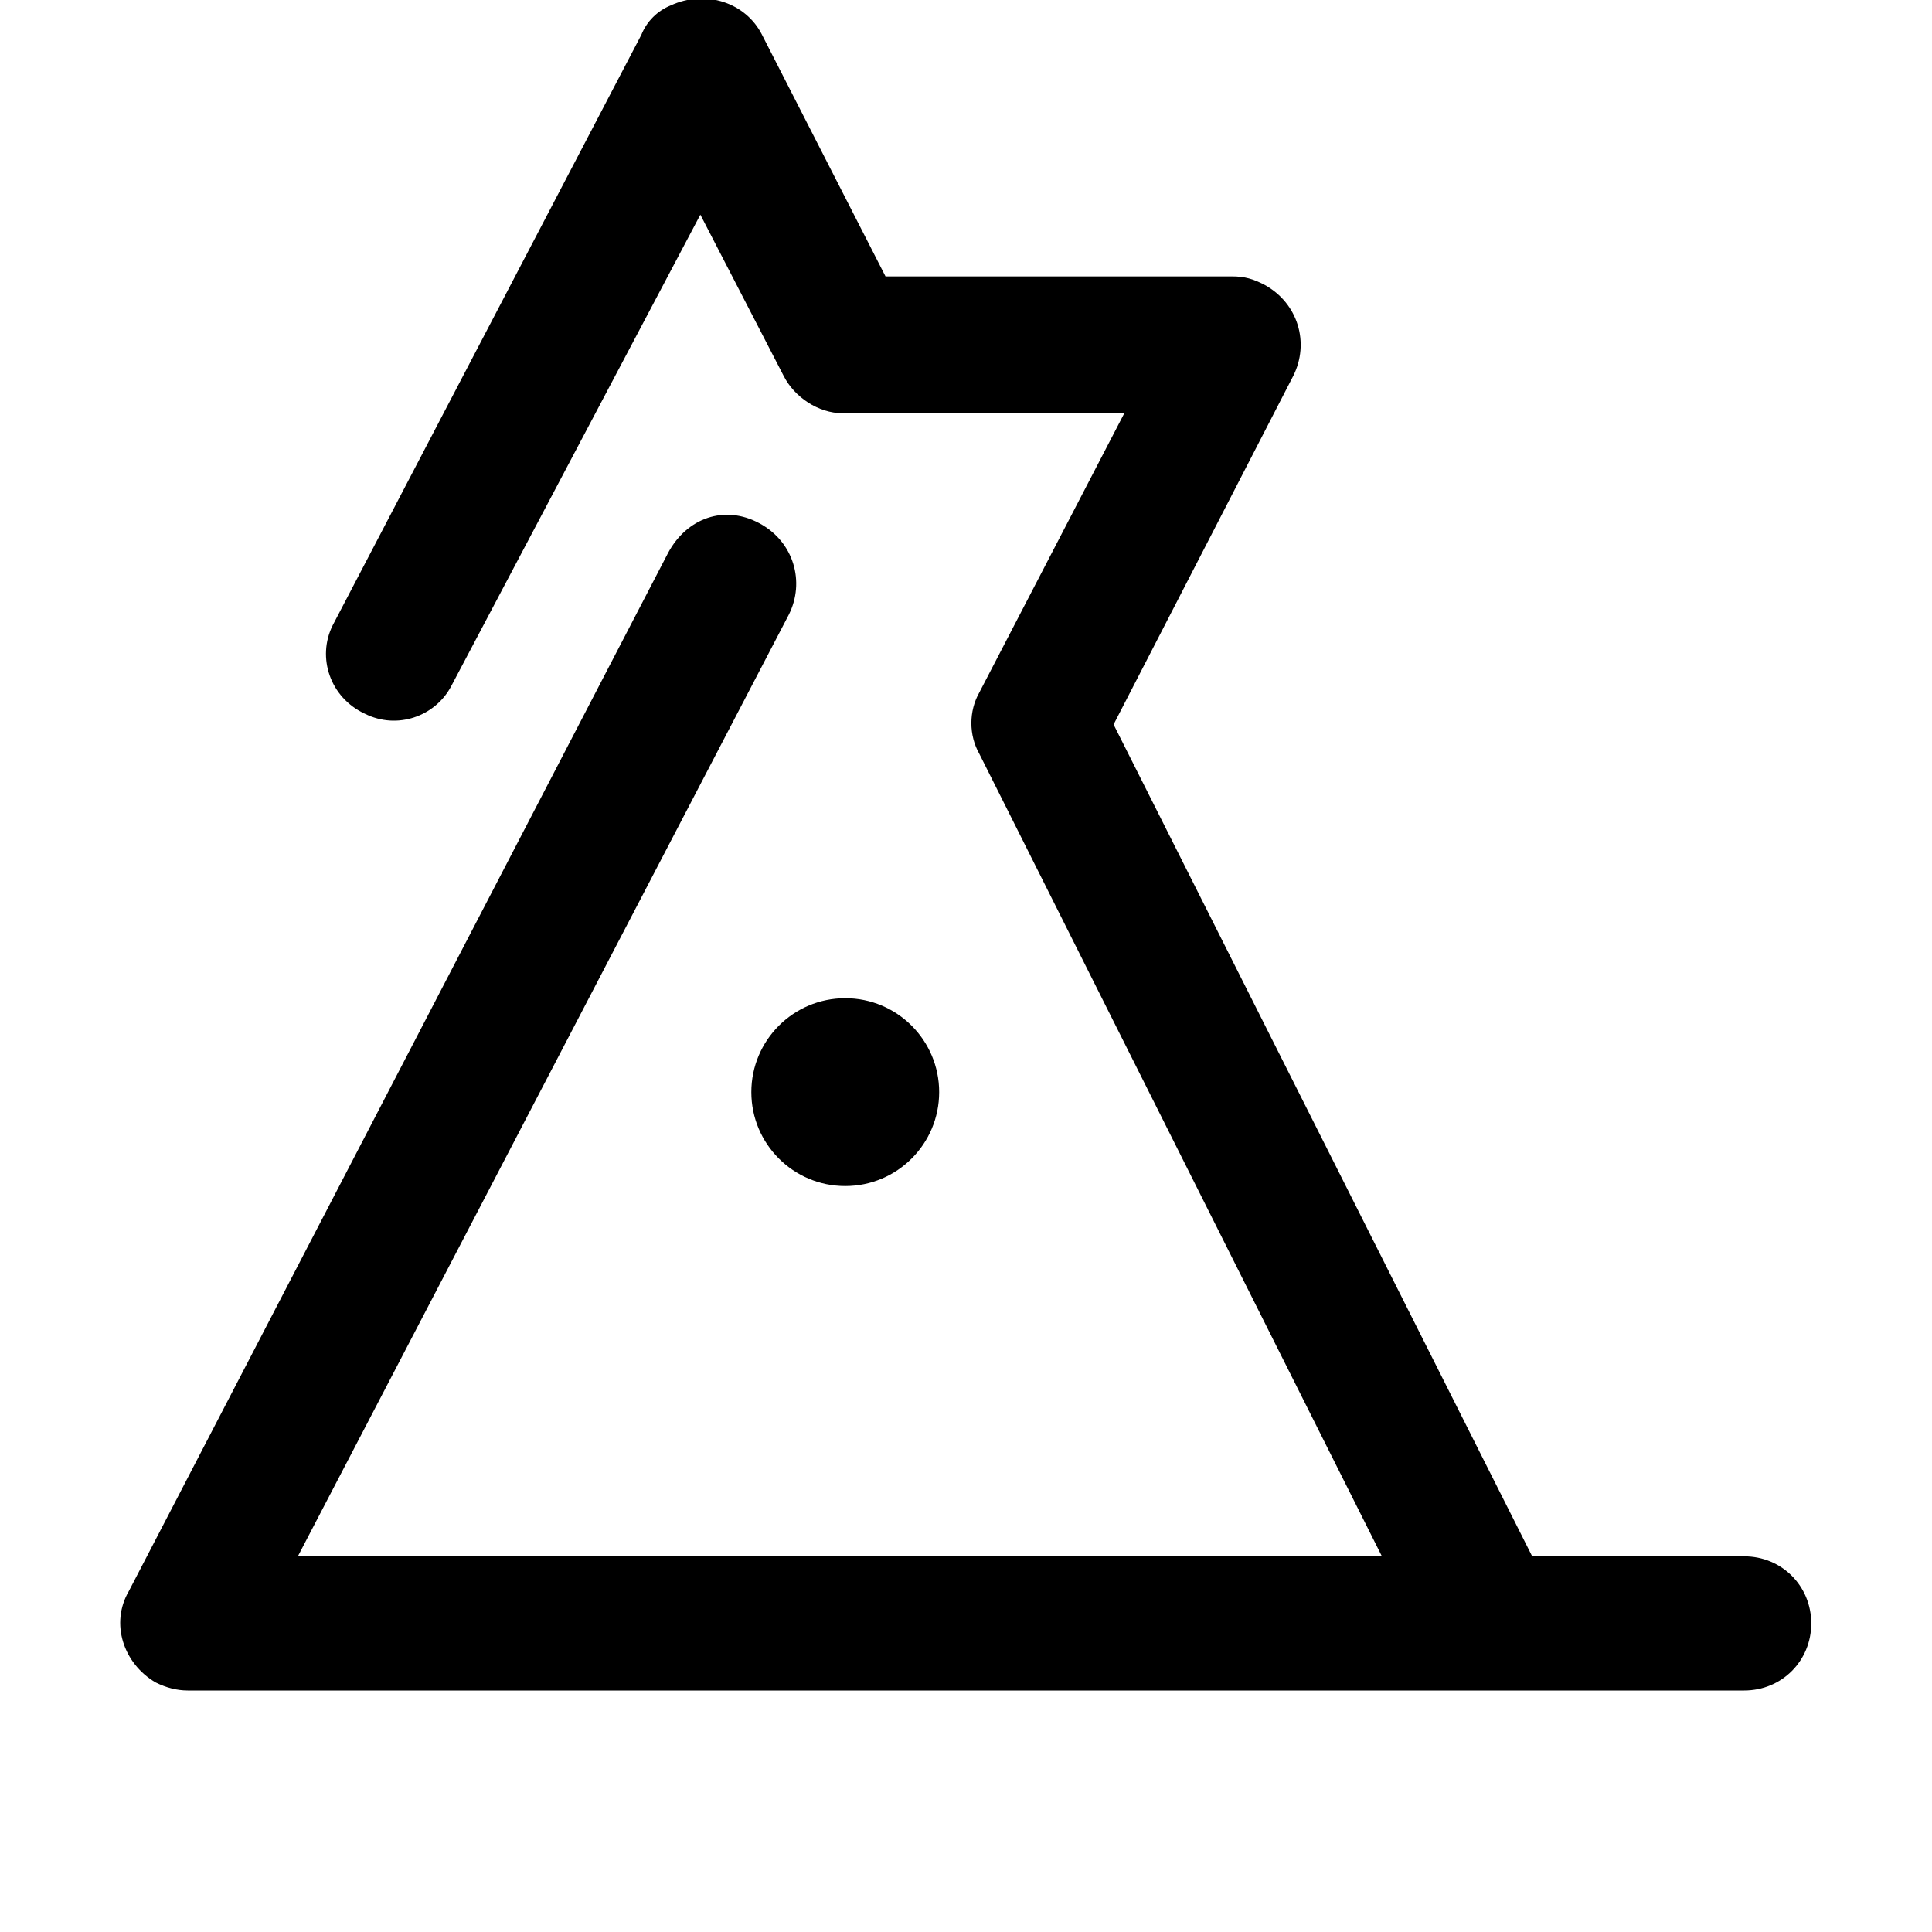 <svg xmlns="http://www.w3.org/2000/svg" viewBox="0 0 72 72"><path d="M65 58h-7.9L41.5 27l6.7-13c0.6-1.2 0.2-2.7-1.1-3.4 -0.4-0.2-0.7-0.3-1.2-0.3H33l-4.6-9c-0.6-1.2-2.1-1.7-3.4-1.1 -0.5 0.2-0.9 0.6-1.1 1.1l-11.5 22c-0.6 1.2-0.1 2.7 1.2 3.3 1.2 0.6 2.6 0.1 3.2-1L26.1 8l3.1 6c0.4 0.8 1.3 1.4 2.2 1.4h10.5l-5.4 10.4c-0.4 0.7-0.4 1.6 0 2.3L51.5 58H11.1l18.3-35.1c0.6-1.2 0.2-2.7-1.1-3.4s-2.7-0.2-3.4 1.1l0 0L4.8 59.3c-0.7 1.2-0.2 2.7 1 3.4C6.2 62.9 6.6 63 7 63h58c1.4 0 2.5-1.1 2.5-2.5S66.4 58 65 58L65 58z"/><circle cx="31.5" cy="40.7" r="3.5"/></svg>